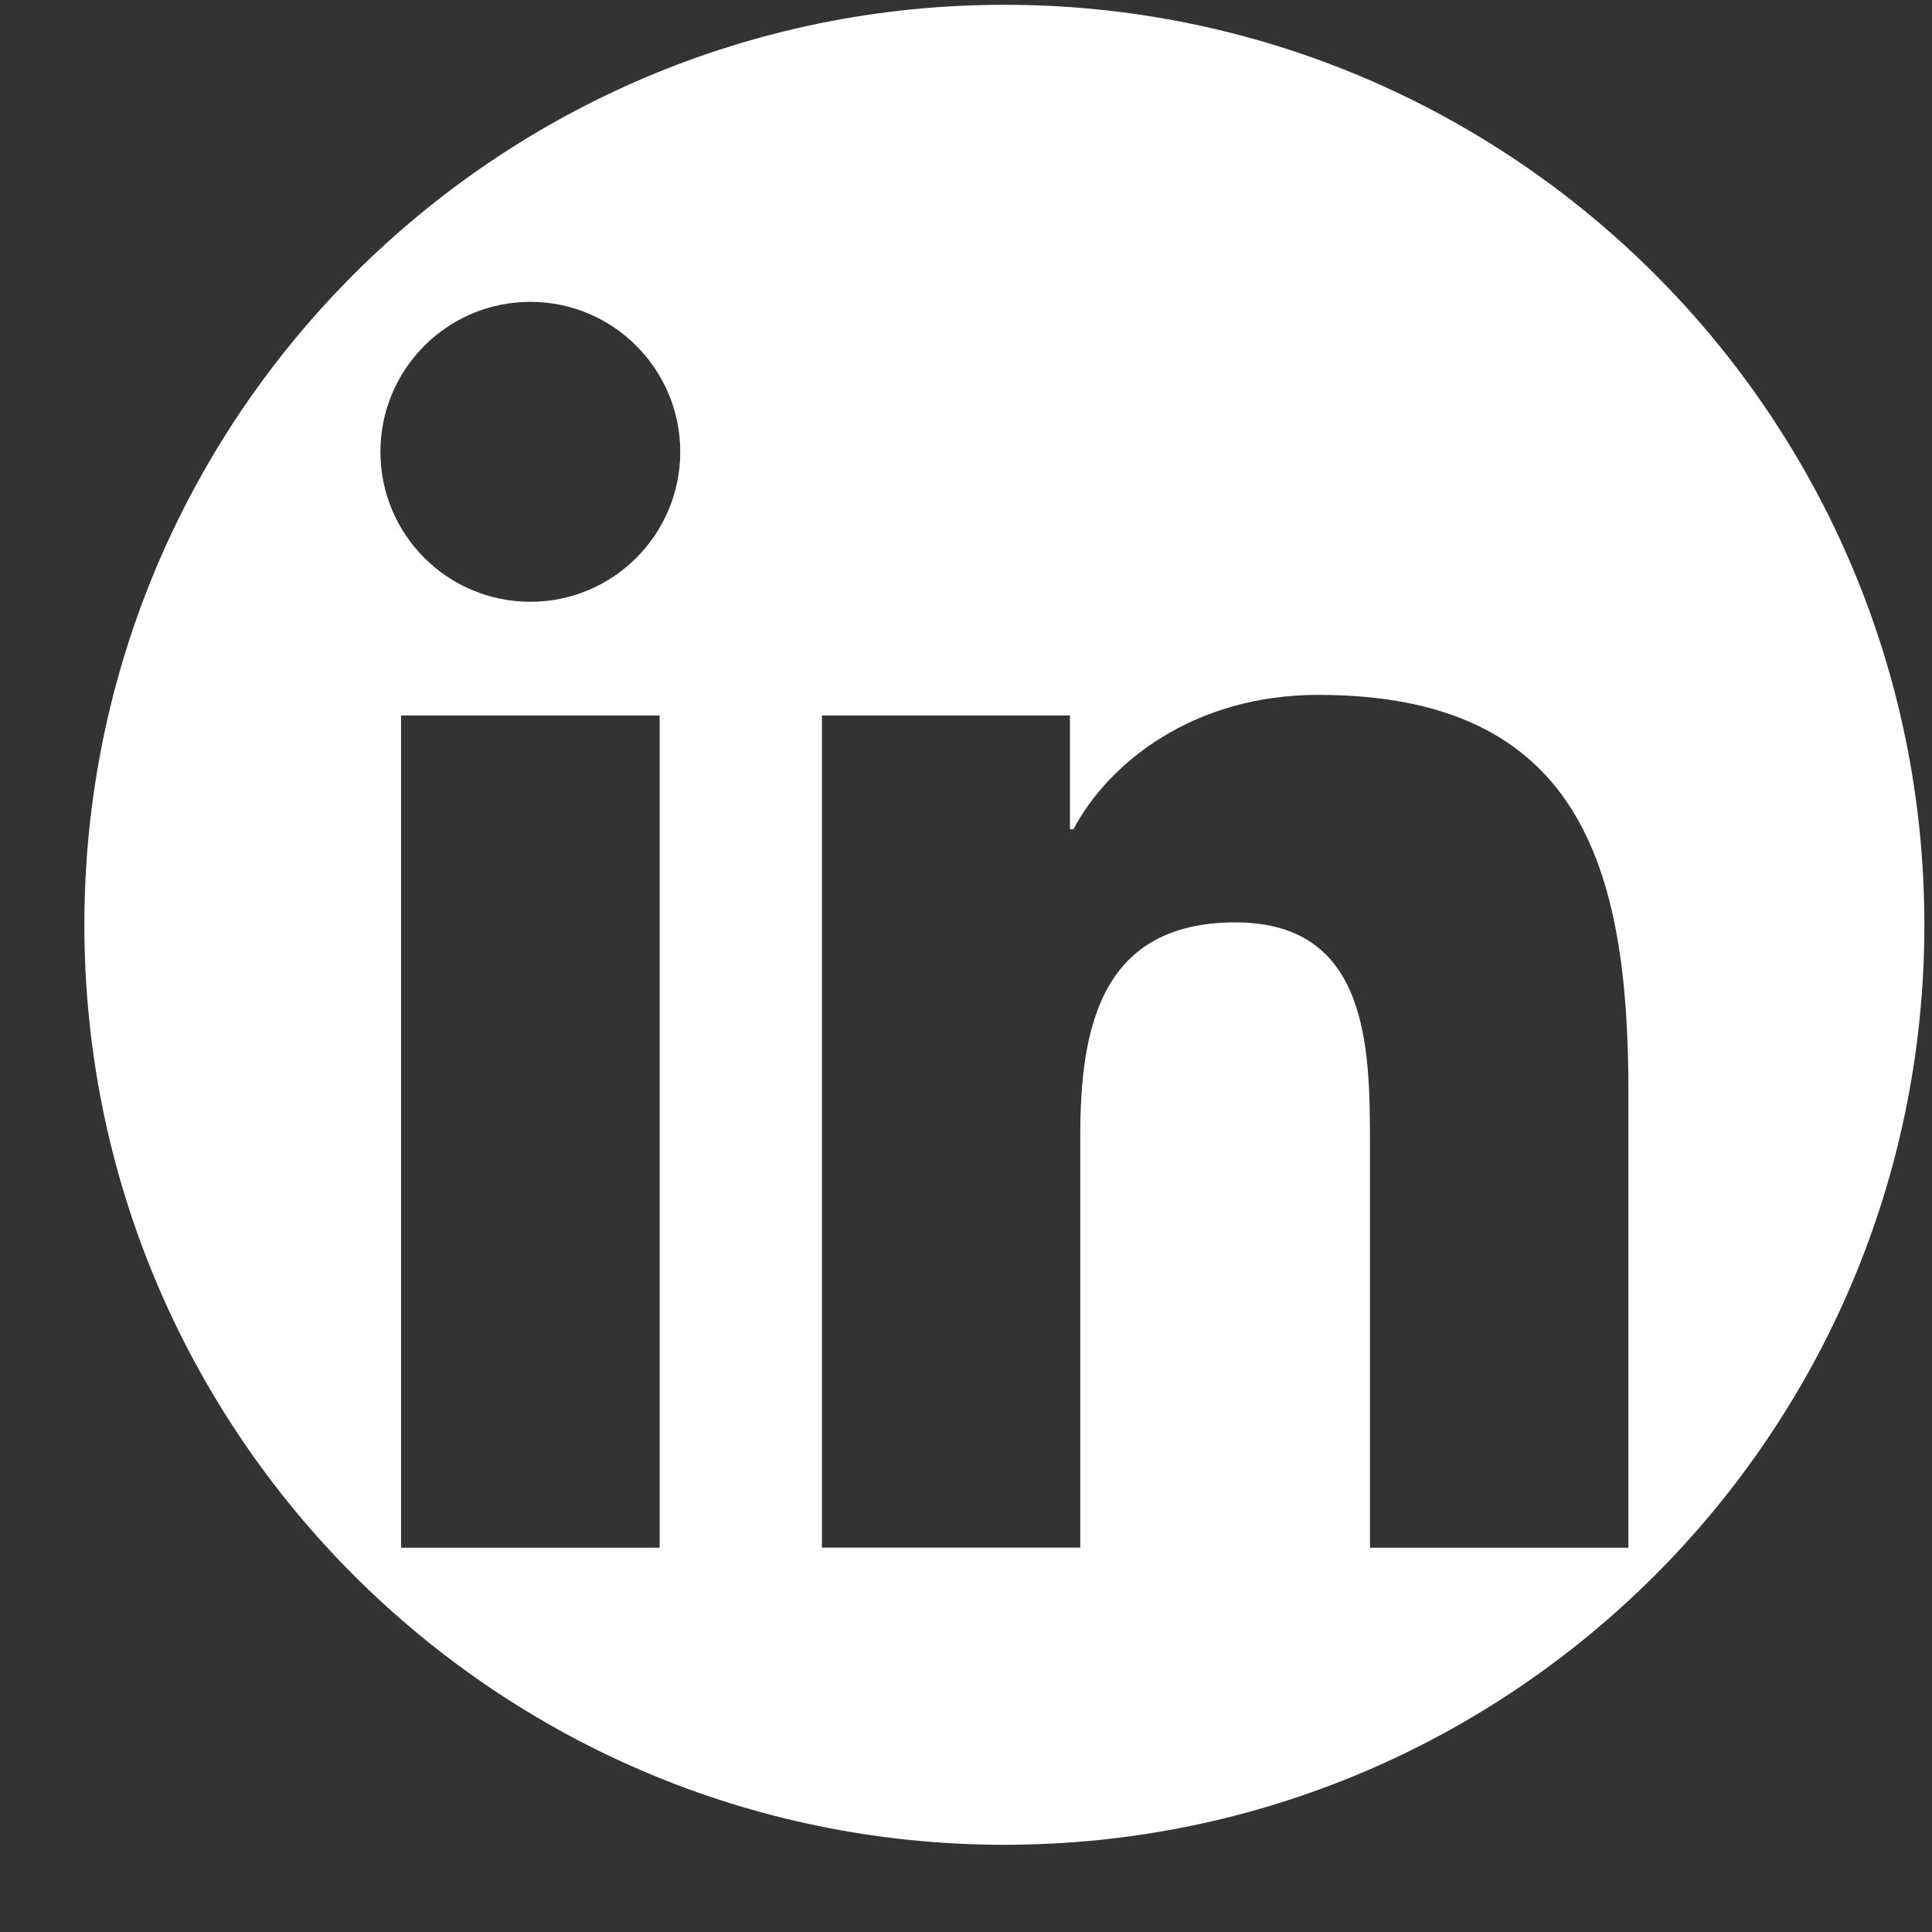 <svg width="21" height="21" viewBox="0 0 21 21" fill="none" xmlns="http://www.w3.org/2000/svg">
  <rect x="0" y="0" width="21" height="21" fill="#333333" stroke="none"/>
  <g clip-path="url(#clip0_20_120)">
    <path d="M10.917 0.052C5.394 0.052 0.917 4.529 0.917 10.052C0.917 15.575 5.394 20.052 10.917 20.052C16.44 20.052 20.917 15.575 20.917 10.052C20.917 4.529 16.44 0.052 10.917 0.052ZM7.17 16.823H4.359V7.777H7.17V16.823ZM5.765 6.541C4.864 6.541 4.135 5.811 4.135 4.911C4.135 4.012 4.864 3.281 5.765 3.281C6.664 3.281 7.394 4.012 7.394 4.911C7.394 5.811 6.664 6.541 5.765 6.541ZM17.7 16.823H14.891V12.424C14.891 11.375 14.871 10.026 13.429 10.026C11.967 10.026 11.742 11.168 11.742 12.348V16.822H8.934V7.777H11.63V9.014H11.668C12.043 8.302 12.96 7.553 14.328 7.553C17.174 7.553 17.7 9.426 17.7 11.861V16.823Z" fill="white" />
  </g>
  <defs>
    <clipPath id="clip0_20_120">
      <rect width="20" height="20" fill="white" transform="translate(0.917 0.052)" />
    </clipPath>
  </defs>
</svg>
